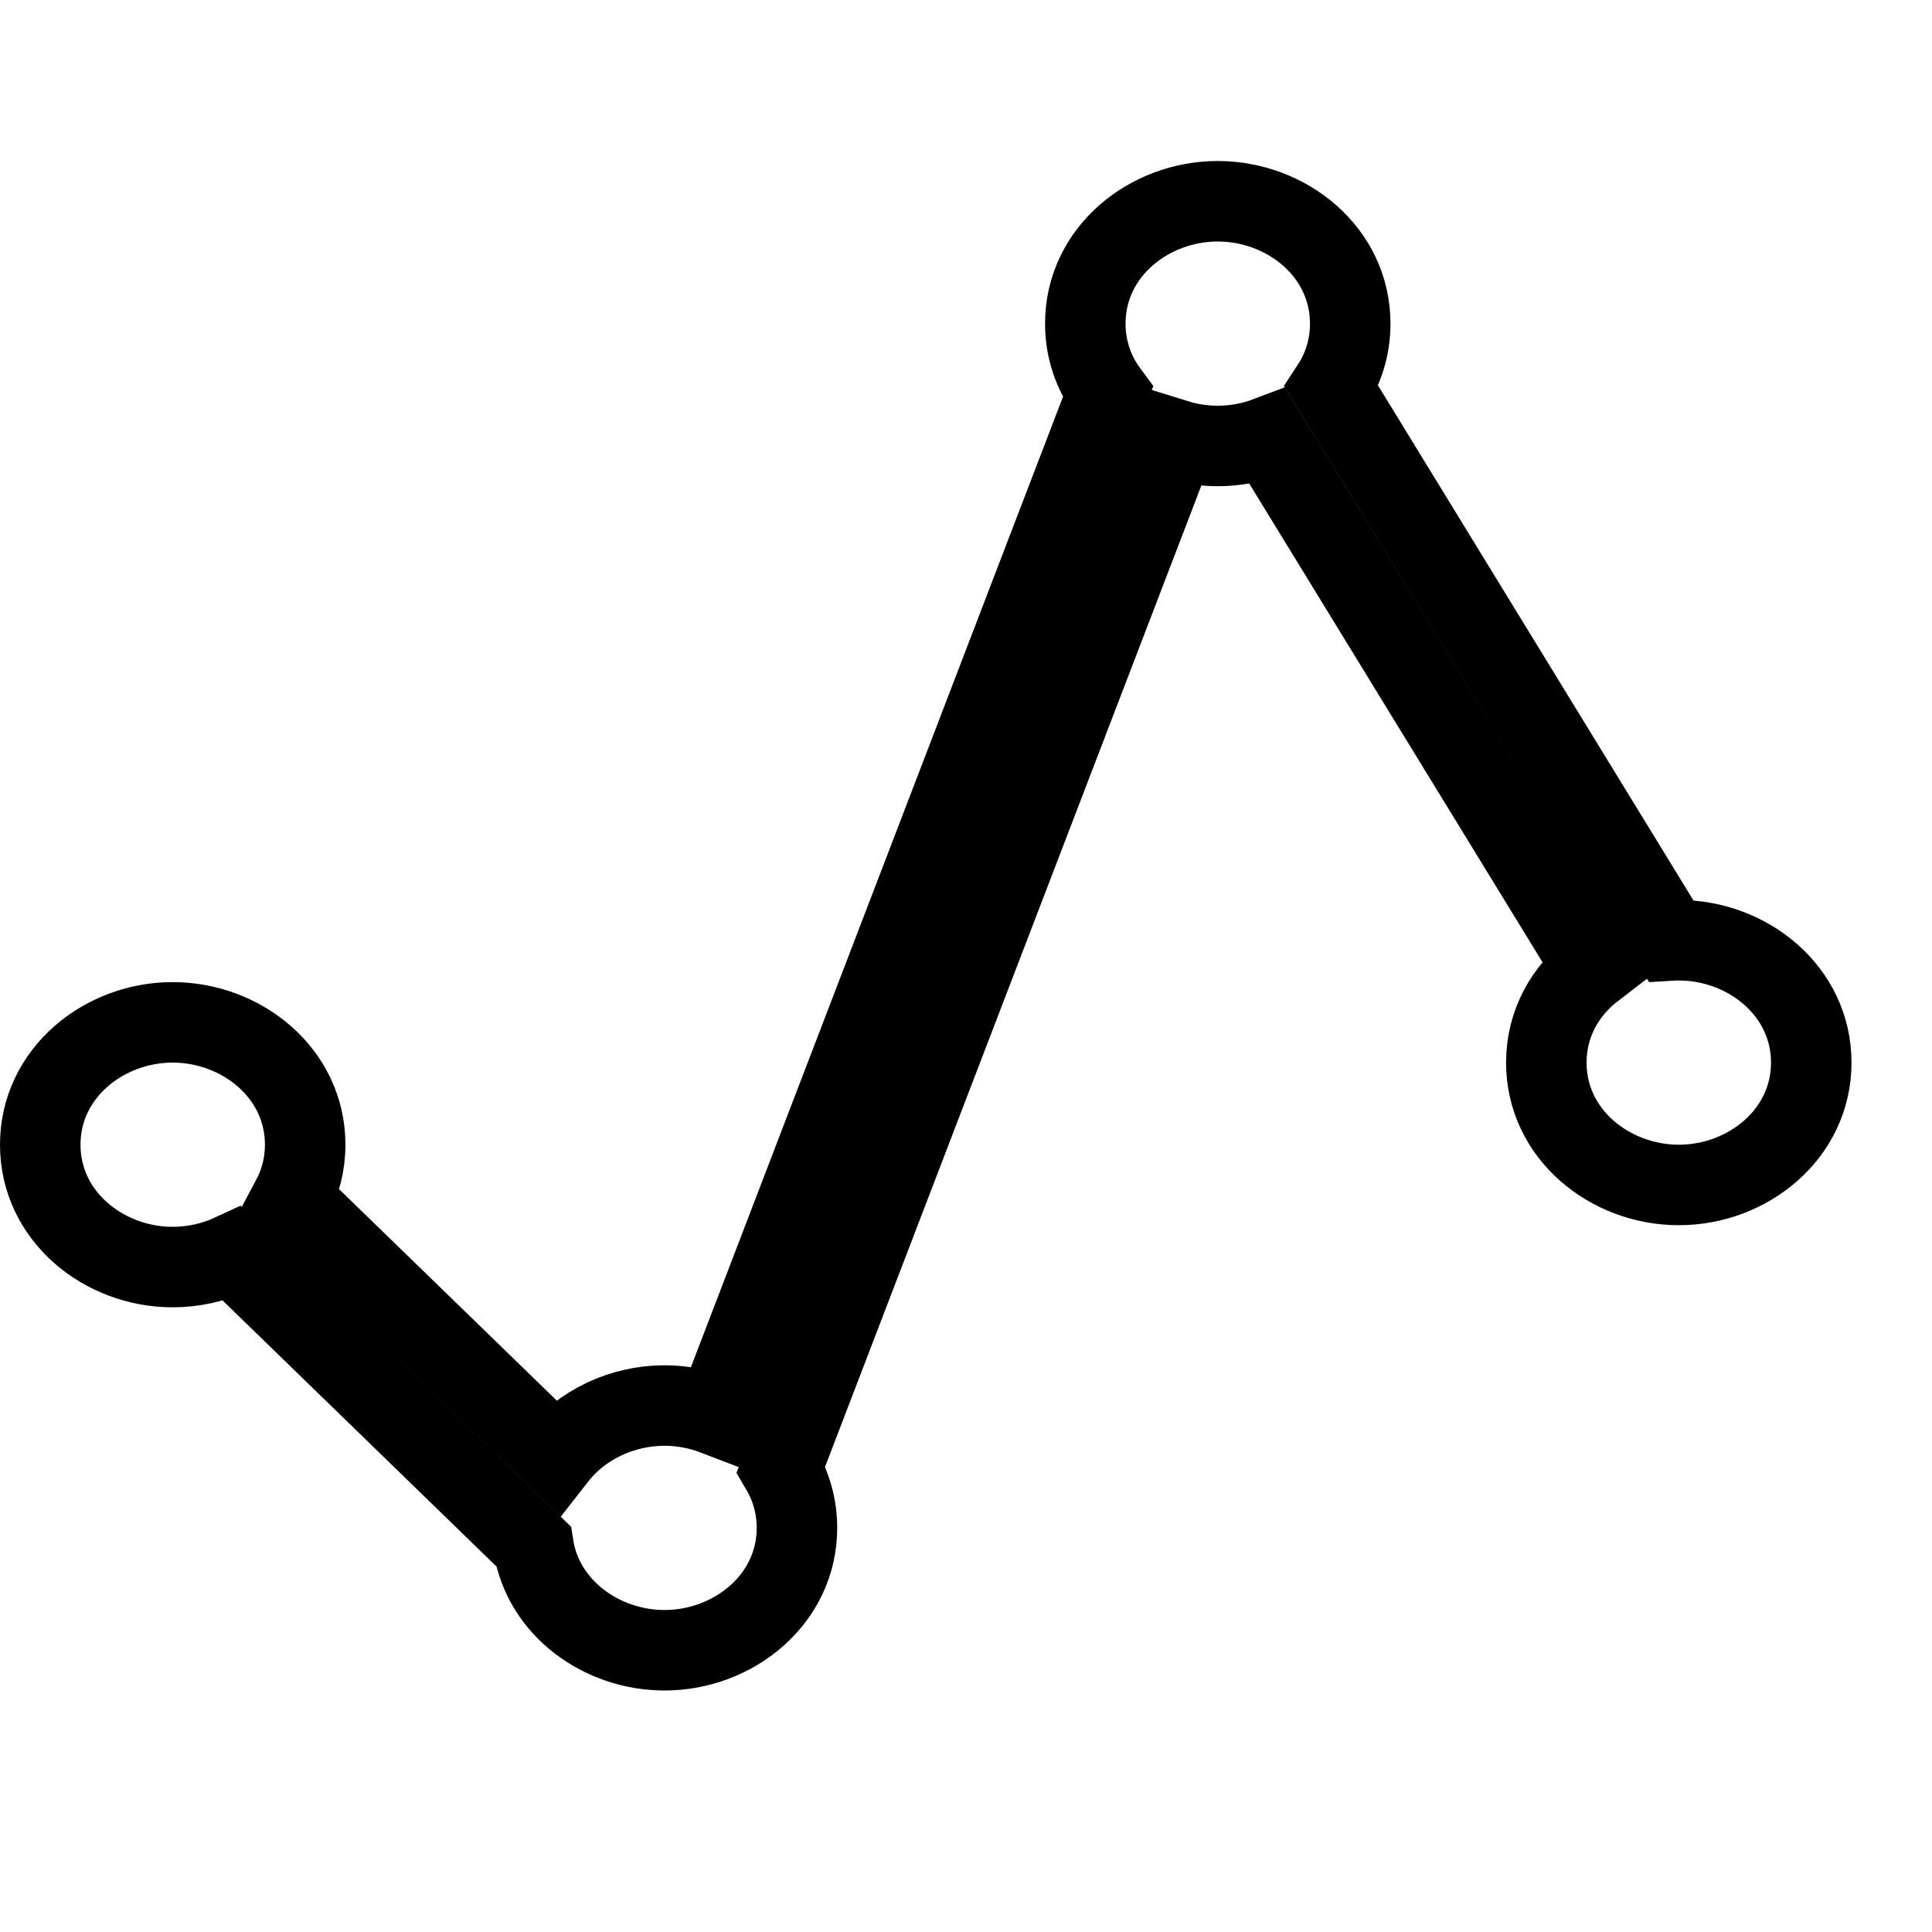 <svg width="24" height="24" viewBox="0 0 24 24" fill="none" xmlns="http://www.w3.org/2000/svg">
<path d="M20.755 11.683C20.788 11.681 20.821 11.68 20.855 11.68C21.707 11.68 22.5 12.308 22.5 13.2C22.5 14.092 21.707 14.72 20.855 14.72C20.002 14.72 19.209 14.092 19.209 13.2C19.209 12.713 19.445 12.305 19.798 12.035L15.749 5.426C15.554 5.5 15.342 5.54 15.127 5.54C14.949 5.54 14.774 5.513 14.607 5.461L9.702 18.252C9.827 18.464 9.9 18.71 9.9 18.98C9.9 19.872 9.107 20.5 8.255 20.5C7.477 20.5 6.749 19.978 6.627 19.209L2.887 15.576C2.659 15.682 2.405 15.74 2.145 15.74C1.293 15.74 0.5 15.112 0.5 14.22C0.5 13.328 1.293 12.7 2.145 12.7C2.998 12.7 3.791 13.328 3.791 14.22C3.791 14.468 3.729 14.696 3.622 14.896L6.915 18.094C7.223 17.7 7.727 17.46 8.255 17.46C8.474 17.46 8.69 17.502 8.89 17.579L13.762 4.872C13.587 4.635 13.482 4.345 13.482 4.02C13.482 3.128 14.275 2.5 15.127 2.5C15.98 2.5 16.773 3.128 16.773 4.02C16.773 4.314 16.687 4.58 16.541 4.803L20.755 11.683Z" stroke="black" stroke-miterlimit="10"/>
</svg>
